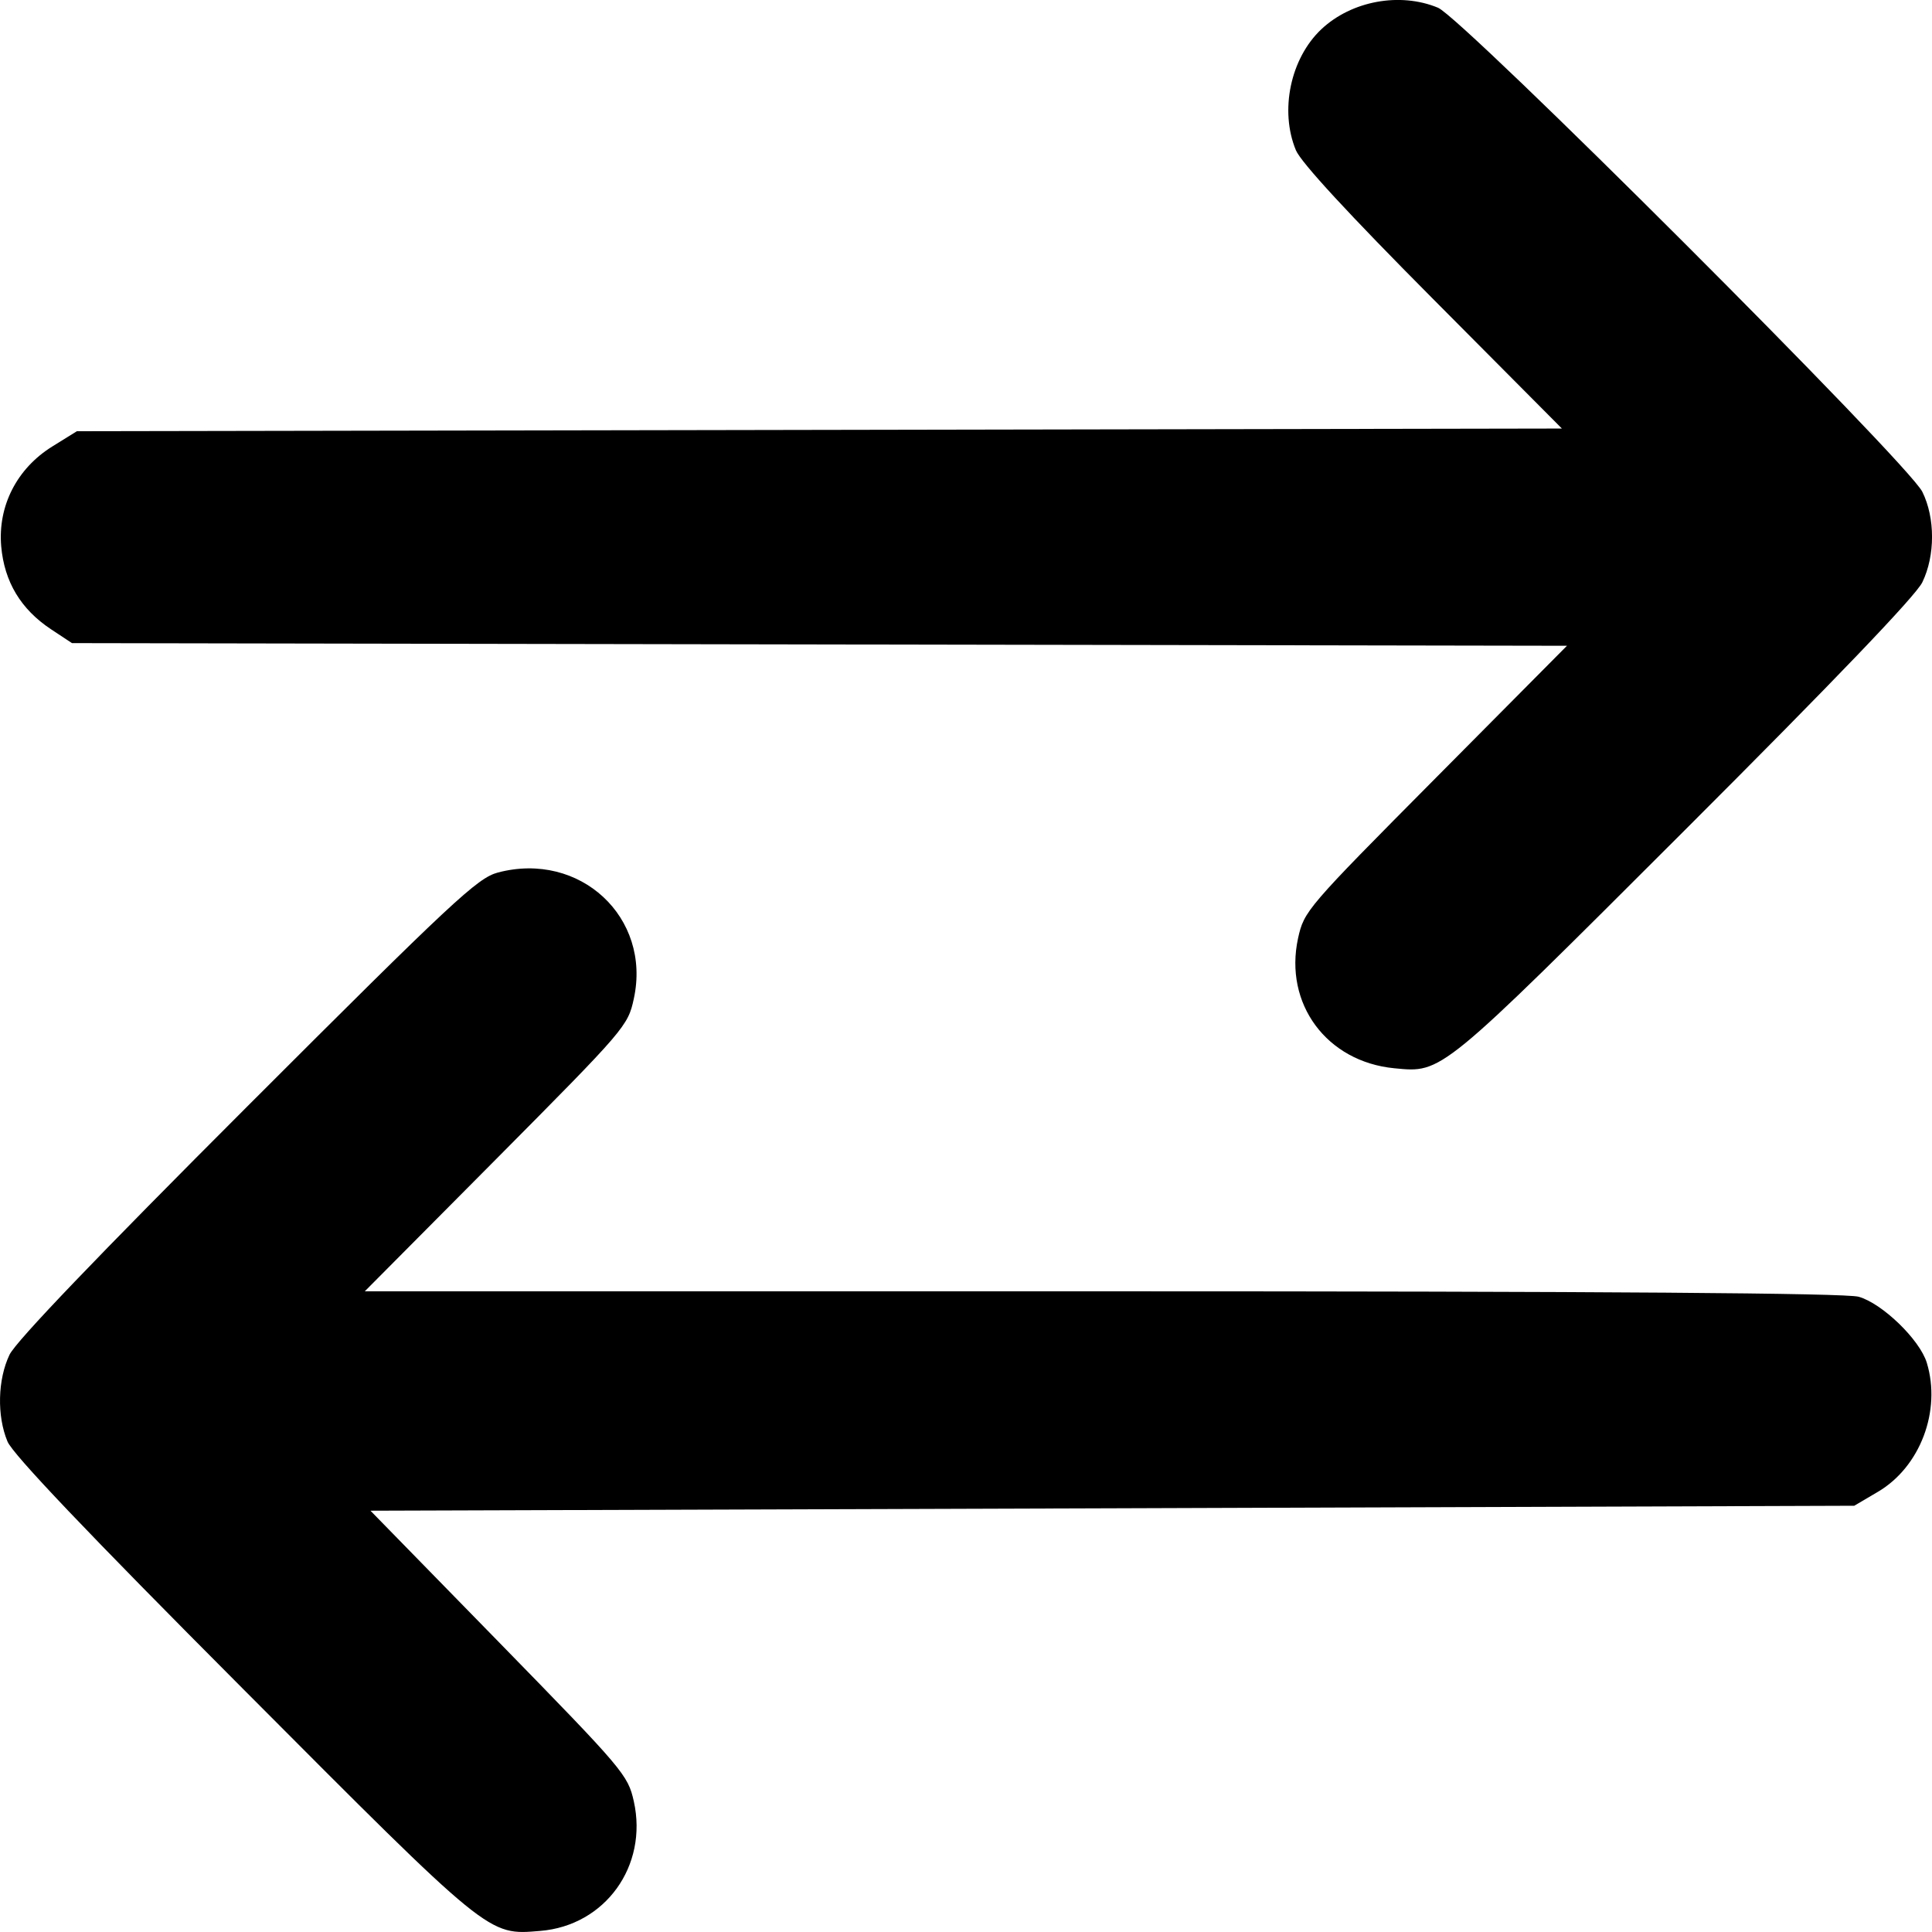 <svg width="16" height="16" viewBox="0 0 16 16" fill="none" xmlns="http://www.w3.org/2000/svg">
<path fill-rule="evenodd" clip-rule="evenodd" d="M15.92 4.073C15.802 3.834 12.115 0.15 11.909 0.064C11.594 -0.067 11.193 0.007 10.943 0.242C10.687 0.483 10.596 0.916 10.732 1.244C10.774 1.345 11.168 1.772 11.866 2.474L12.935 3.549L6.786 3.56L0.637 3.571L0.434 3.697C0.14 3.879 -0.019 4.19 0.01 4.525C0.036 4.818 0.172 5.045 0.422 5.211L0.596 5.326L6.786 5.337L12.977 5.348L11.889 6.444C10.82 7.521 10.8 7.544 10.75 7.77C10.632 8.313 10.987 8.793 11.548 8.847C11.945 8.885 11.919 8.907 13.951 6.877C15.192 5.637 15.866 4.934 15.92 4.822C16.027 4.601 16.027 4.289 15.92 4.073ZM15.957 11.286C15.899 11.095 15.588 10.794 15.392 10.739C15.281 10.709 13.332 10.694 9.126 10.694L3.021 10.694L4.11 9.598C5.18 8.52 5.2 8.497 5.249 8.271C5.396 7.597 4.802 7.046 4.123 7.226C3.954 7.271 3.753 7.458 2.049 9.162C0.809 10.402 0.133 11.107 0.079 11.219C-0.019 11.423 -0.027 11.725 0.062 11.938C0.106 12.044 0.722 12.692 2.01 13.984C4.068 16.05 4.04 16.027 4.474 15.991C5.012 15.947 5.368 15.453 5.249 14.918C5.2 14.699 5.165 14.658 4.133 13.601L3.068 12.511L9.212 12.491L15.356 12.47L15.553 12.354C15.902 12.148 16.078 11.684 15.957 11.286Z" fill="currentColor"/>
</svg>
